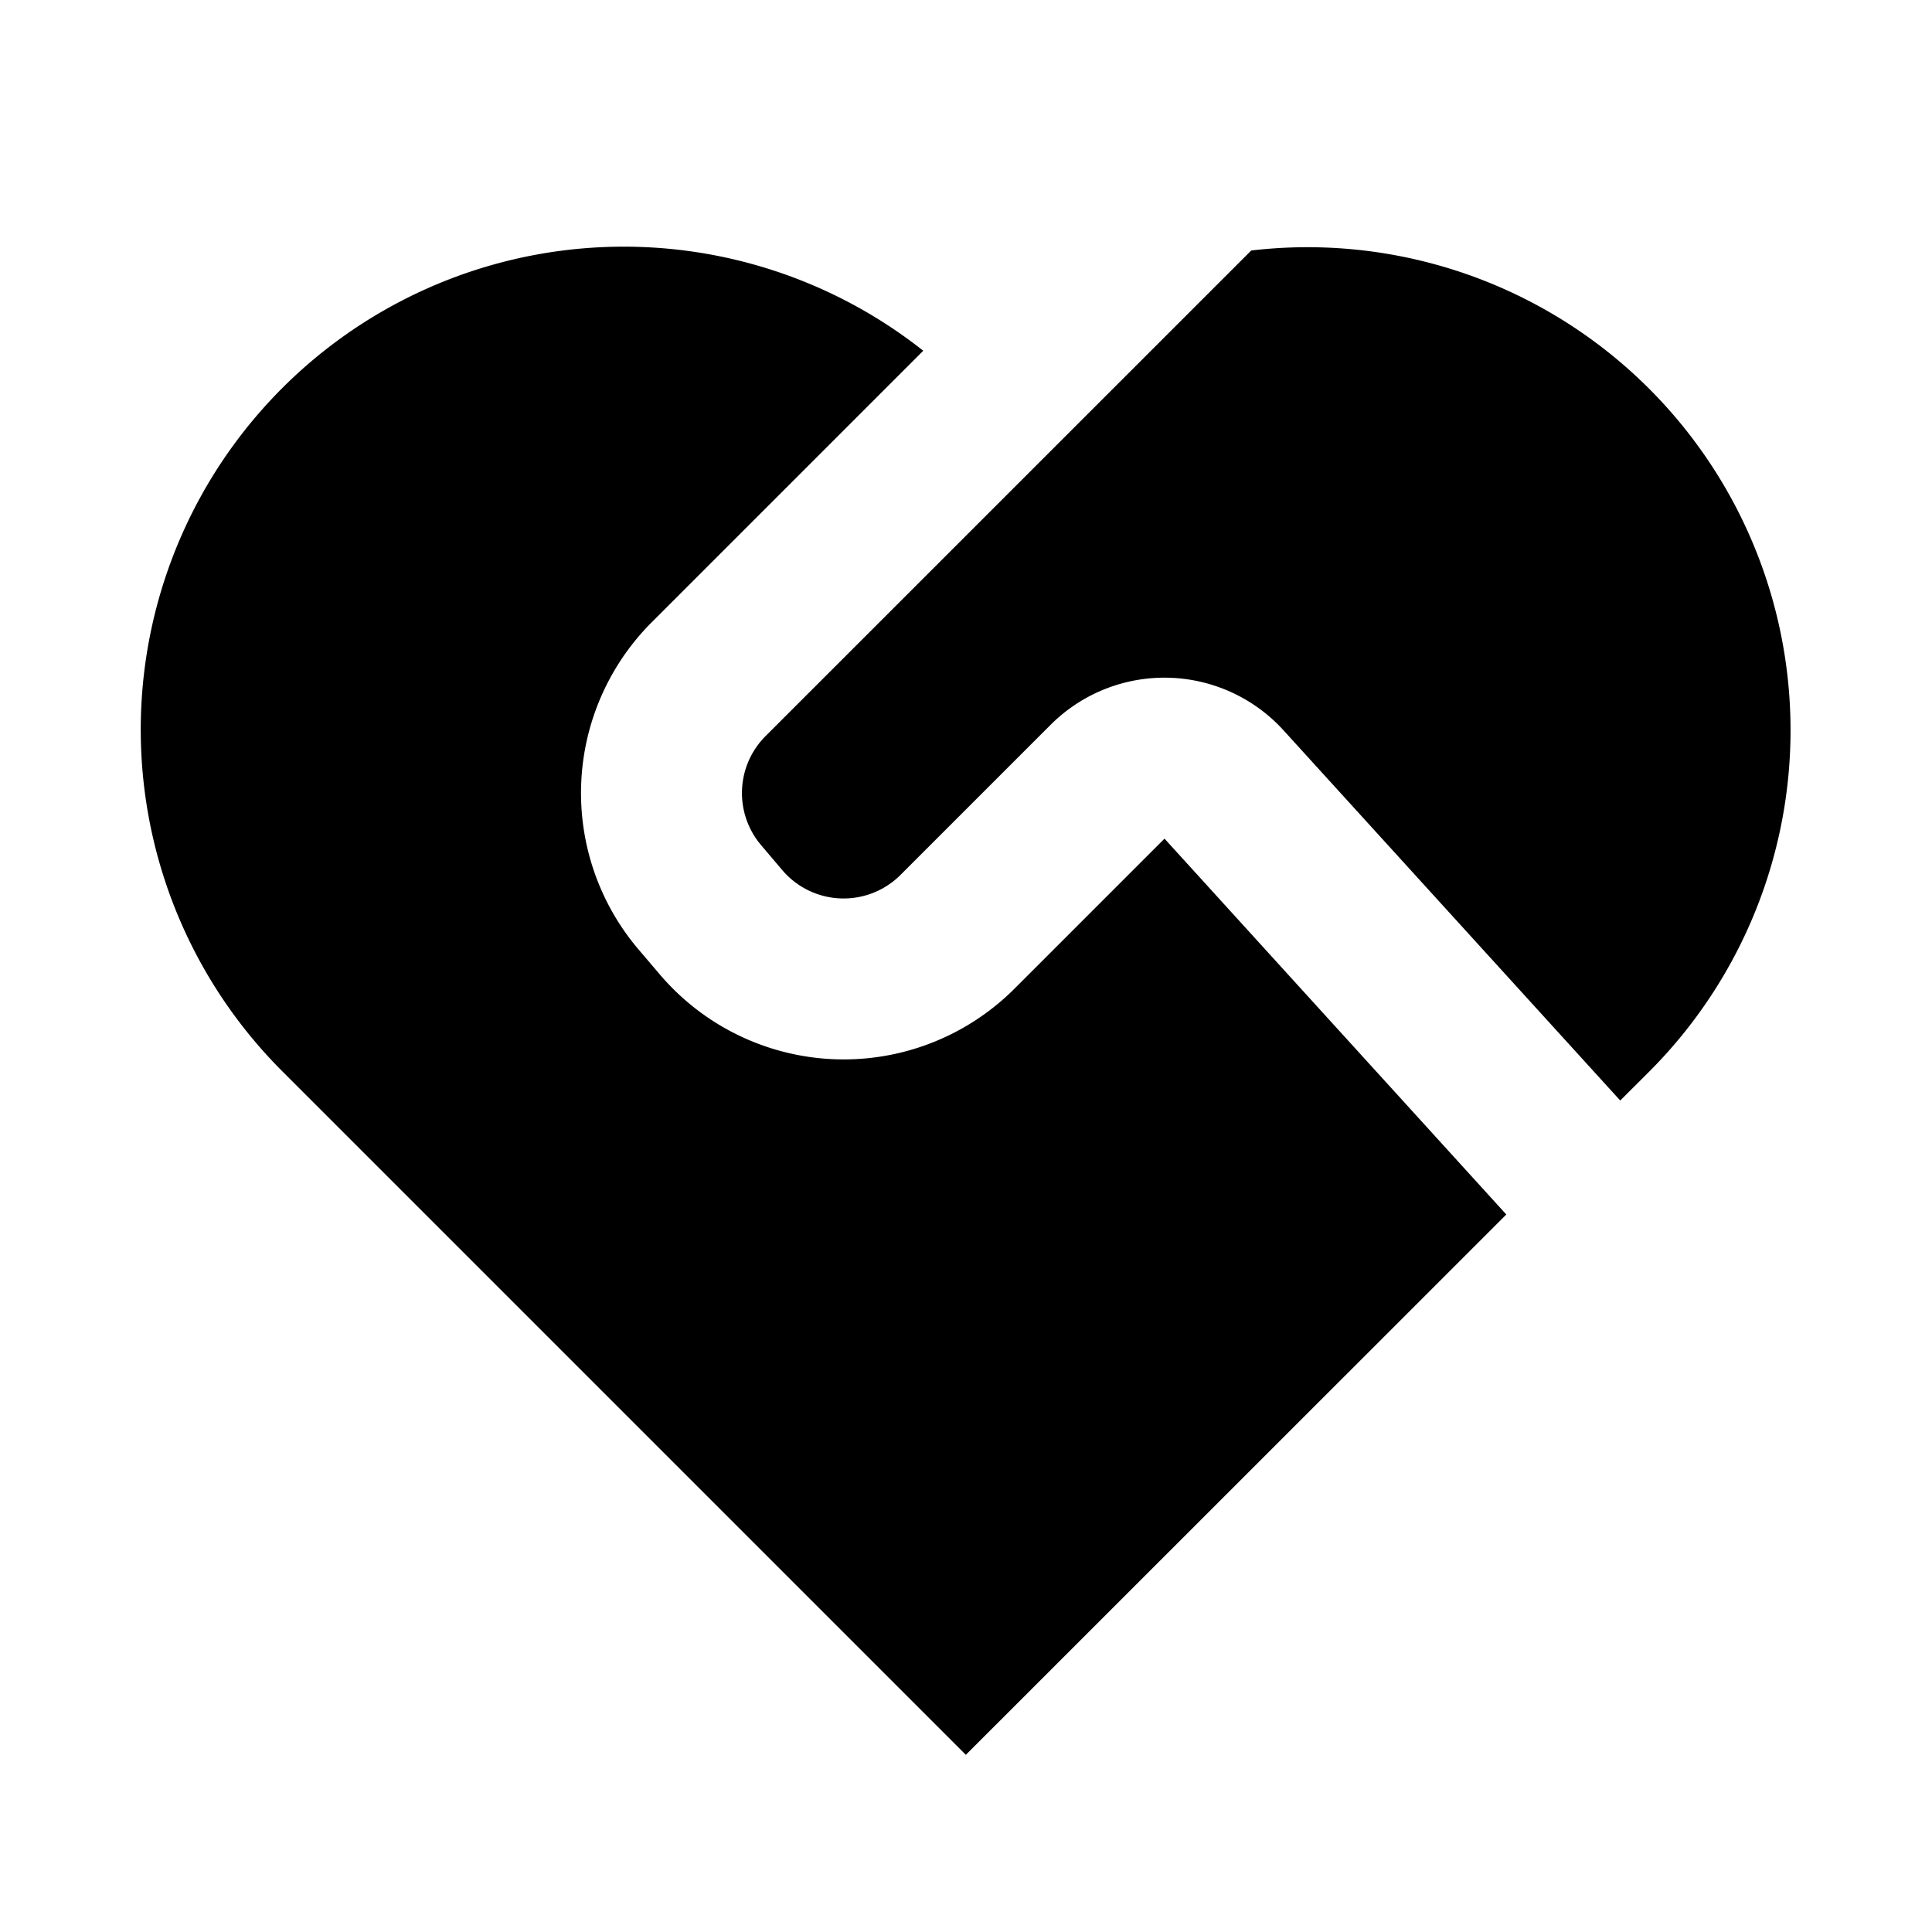 <svg xmlns="http://www.w3.org/2000/svg" width="24" height="24" fill="none">
  <path
    fill="currentColor"
    d="M11.469 4.357 8.096 7.73a3 3 0 0 0-.166 4.062l.264.31a3 3 0 0 0 4.408.18l1.864-1.864 4.246 4.669-6.714 6.712-8.485-8.485a6 6 0 0 1 7.956-8.957"
  />
  <path
    fill="currentColor"
    d="M15.543 3.112 9.51 9.144a1 1 0 0 0-.056 1.354l.263.31a1 1 0 0 0 1.47.06l1.864-1.864a2 2 0 0 1 2.894.069l4.182 4.598.358-.357a6 6 0 0 0-4.943-10.202"
  />
</svg>
